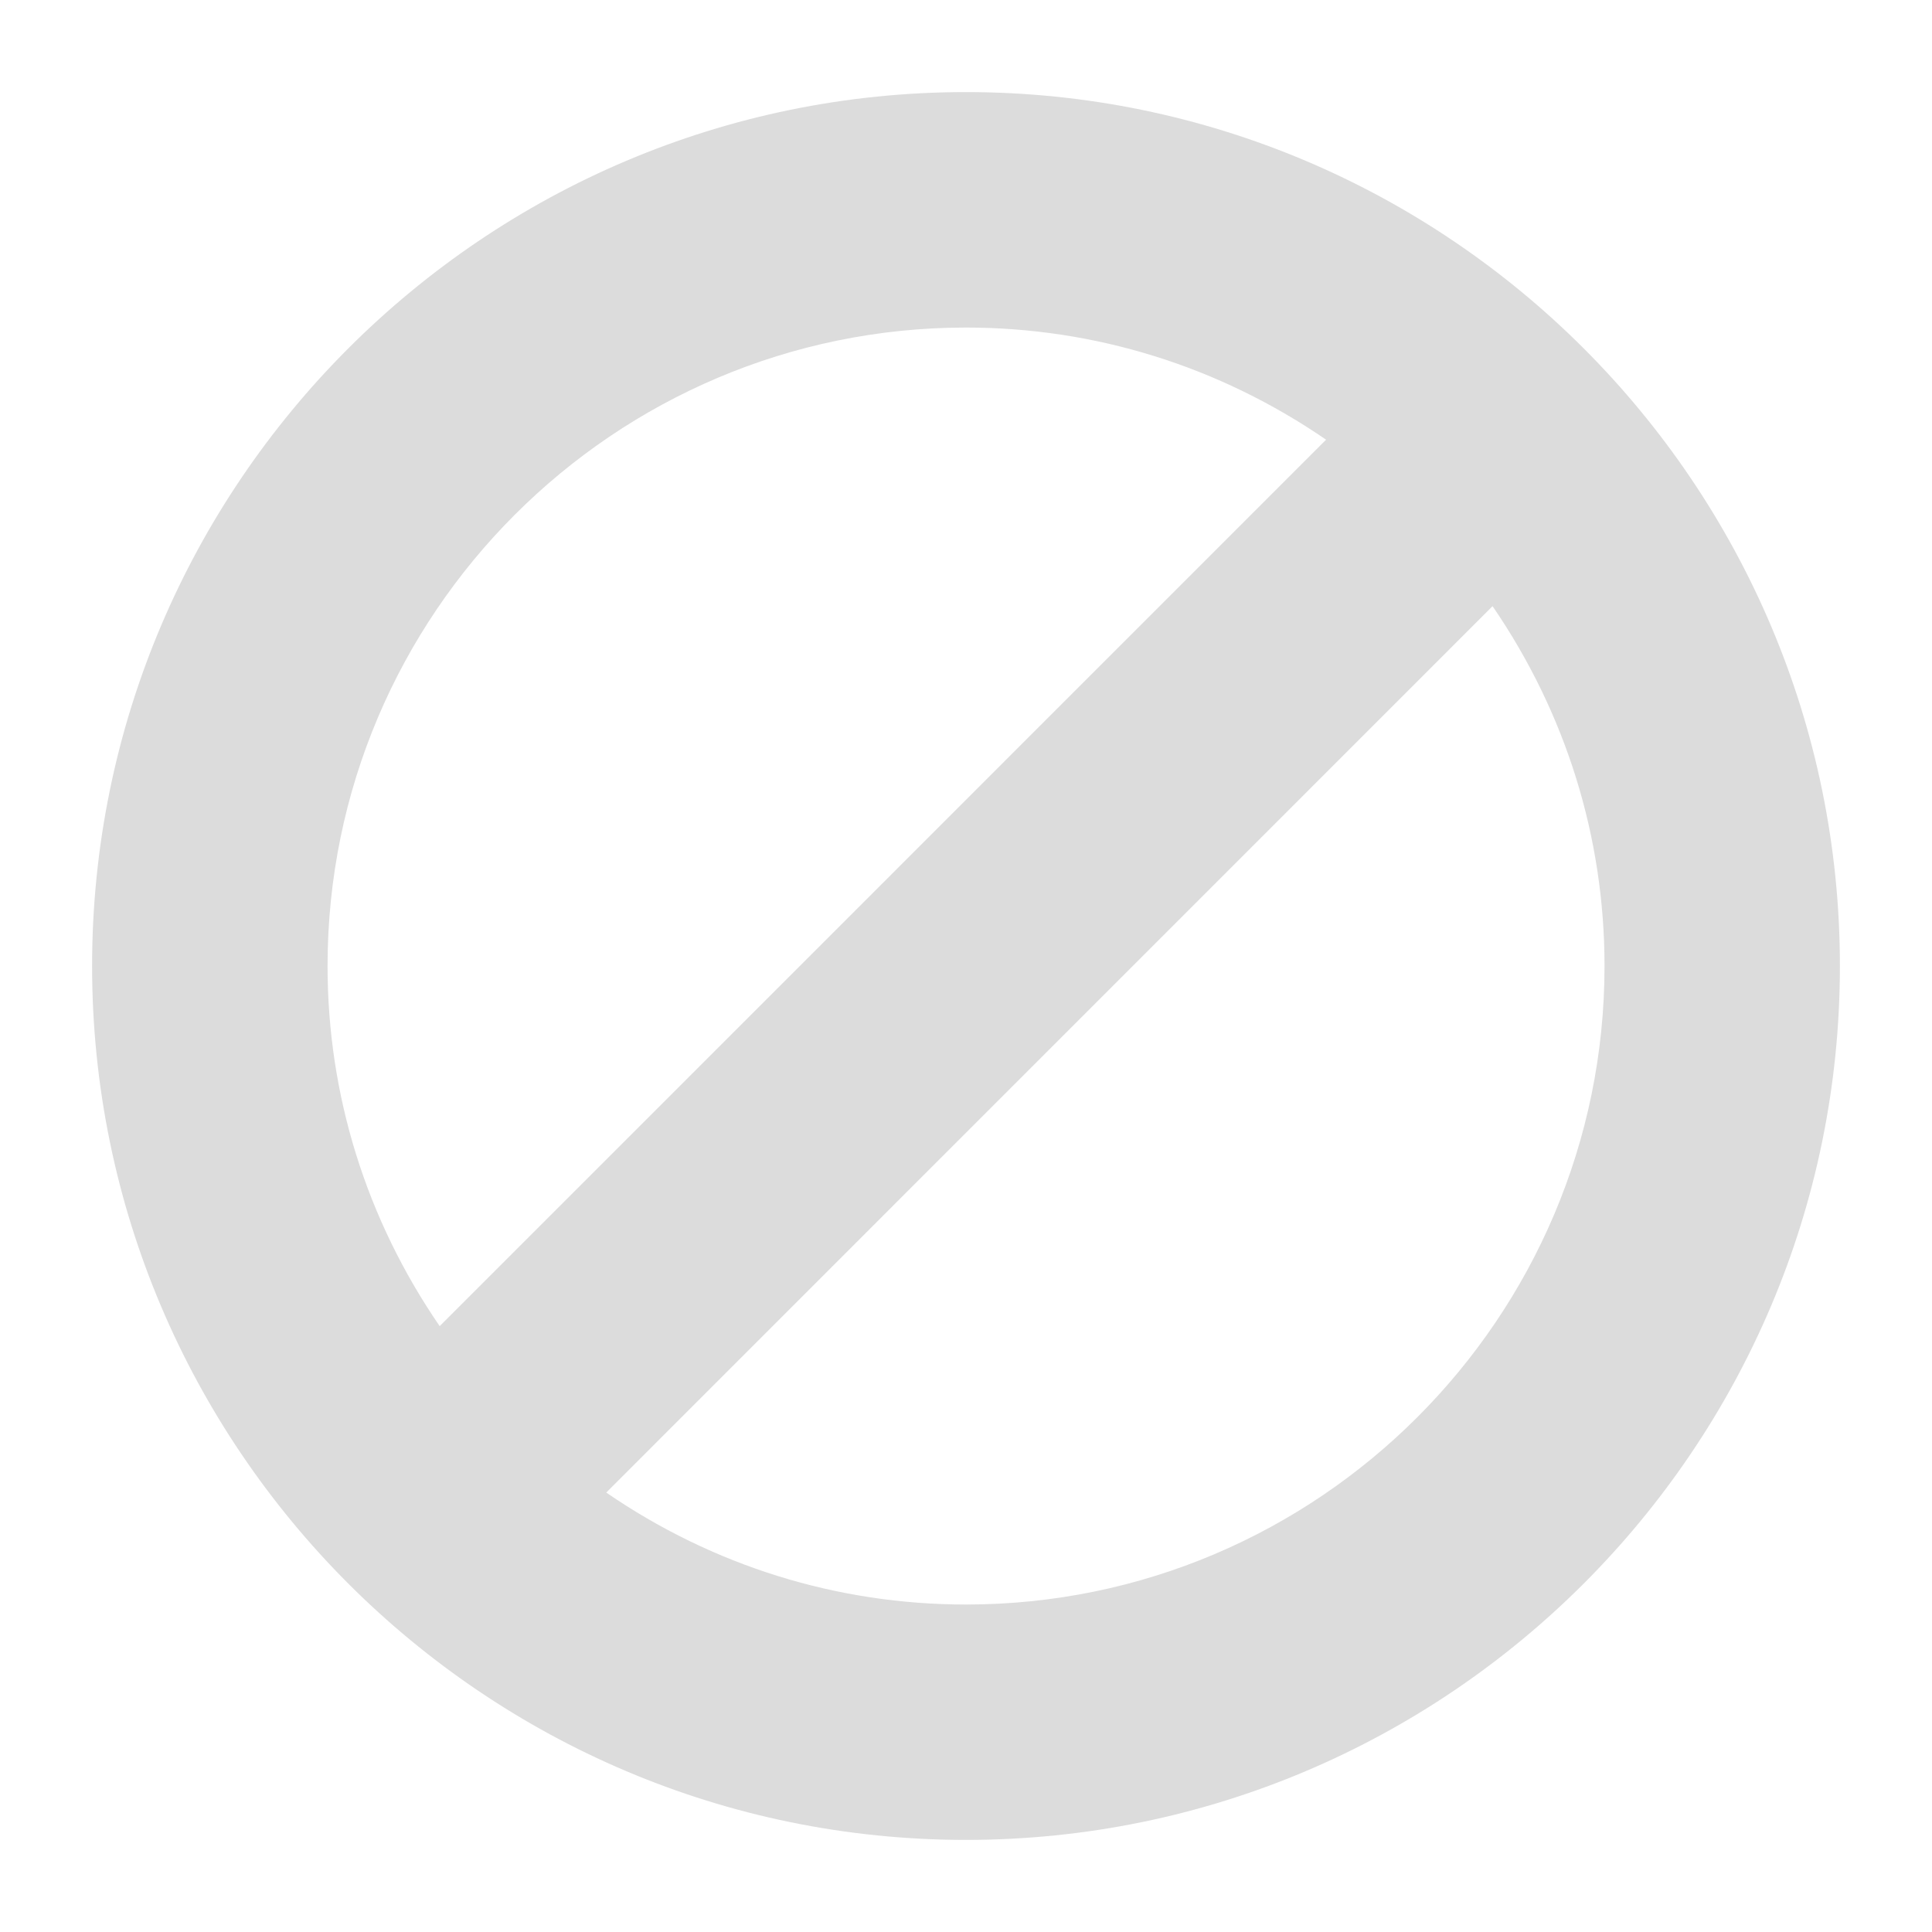 <?xml version="1.0" encoding="utf-8"?>
<!-- Generator: Adobe Illustrator 16.0.0, SVG Export Plug-In . SVG Version: 6.00 Build 0)  -->
<!DOCTYPE svg PUBLIC "-//W3C//DTD SVG 1.1//EN" "http://www.w3.org/Graphics/SVG/1.1/DTD/svg11.dtd">
<svg version="1.1" id="Layer_1" xmlns="http://www.w3.org/2000/svg" xmlns:xlink="http://www.w3.org/1999/xlink" x="0px" y="0px"
	 width="24px" height="24px" viewBox="4 4 24 24" enable-background="new 4 4 24 24" xml:space="preserve">
<path fill="#DCDCDC" d="M16,5.144c-5.986,0-10.856,4.87-10.856,10.856c0,5.986,4.87,10.856,10.856,10.856
	c5.986,0,10.856-4.87,10.856-10.856C26.856,10.014,21.986,5.144,16,5.144z M16,8.069c1.602,0,3.145,0.481,4.473,1.393L9.462,20.474
	C8.55,19.146,8.069,17.603,8.069,16C8.069,11.627,11.627,8.069,16,8.069z M16,23.932c-1.6,0-3.143-0.48-4.469-1.391l11.01-11.011
	c0.91,1.327,1.391,2.869,1.391,4.47C23.932,20.373,20.373,23.932,16,23.932z"/>
</svg>
